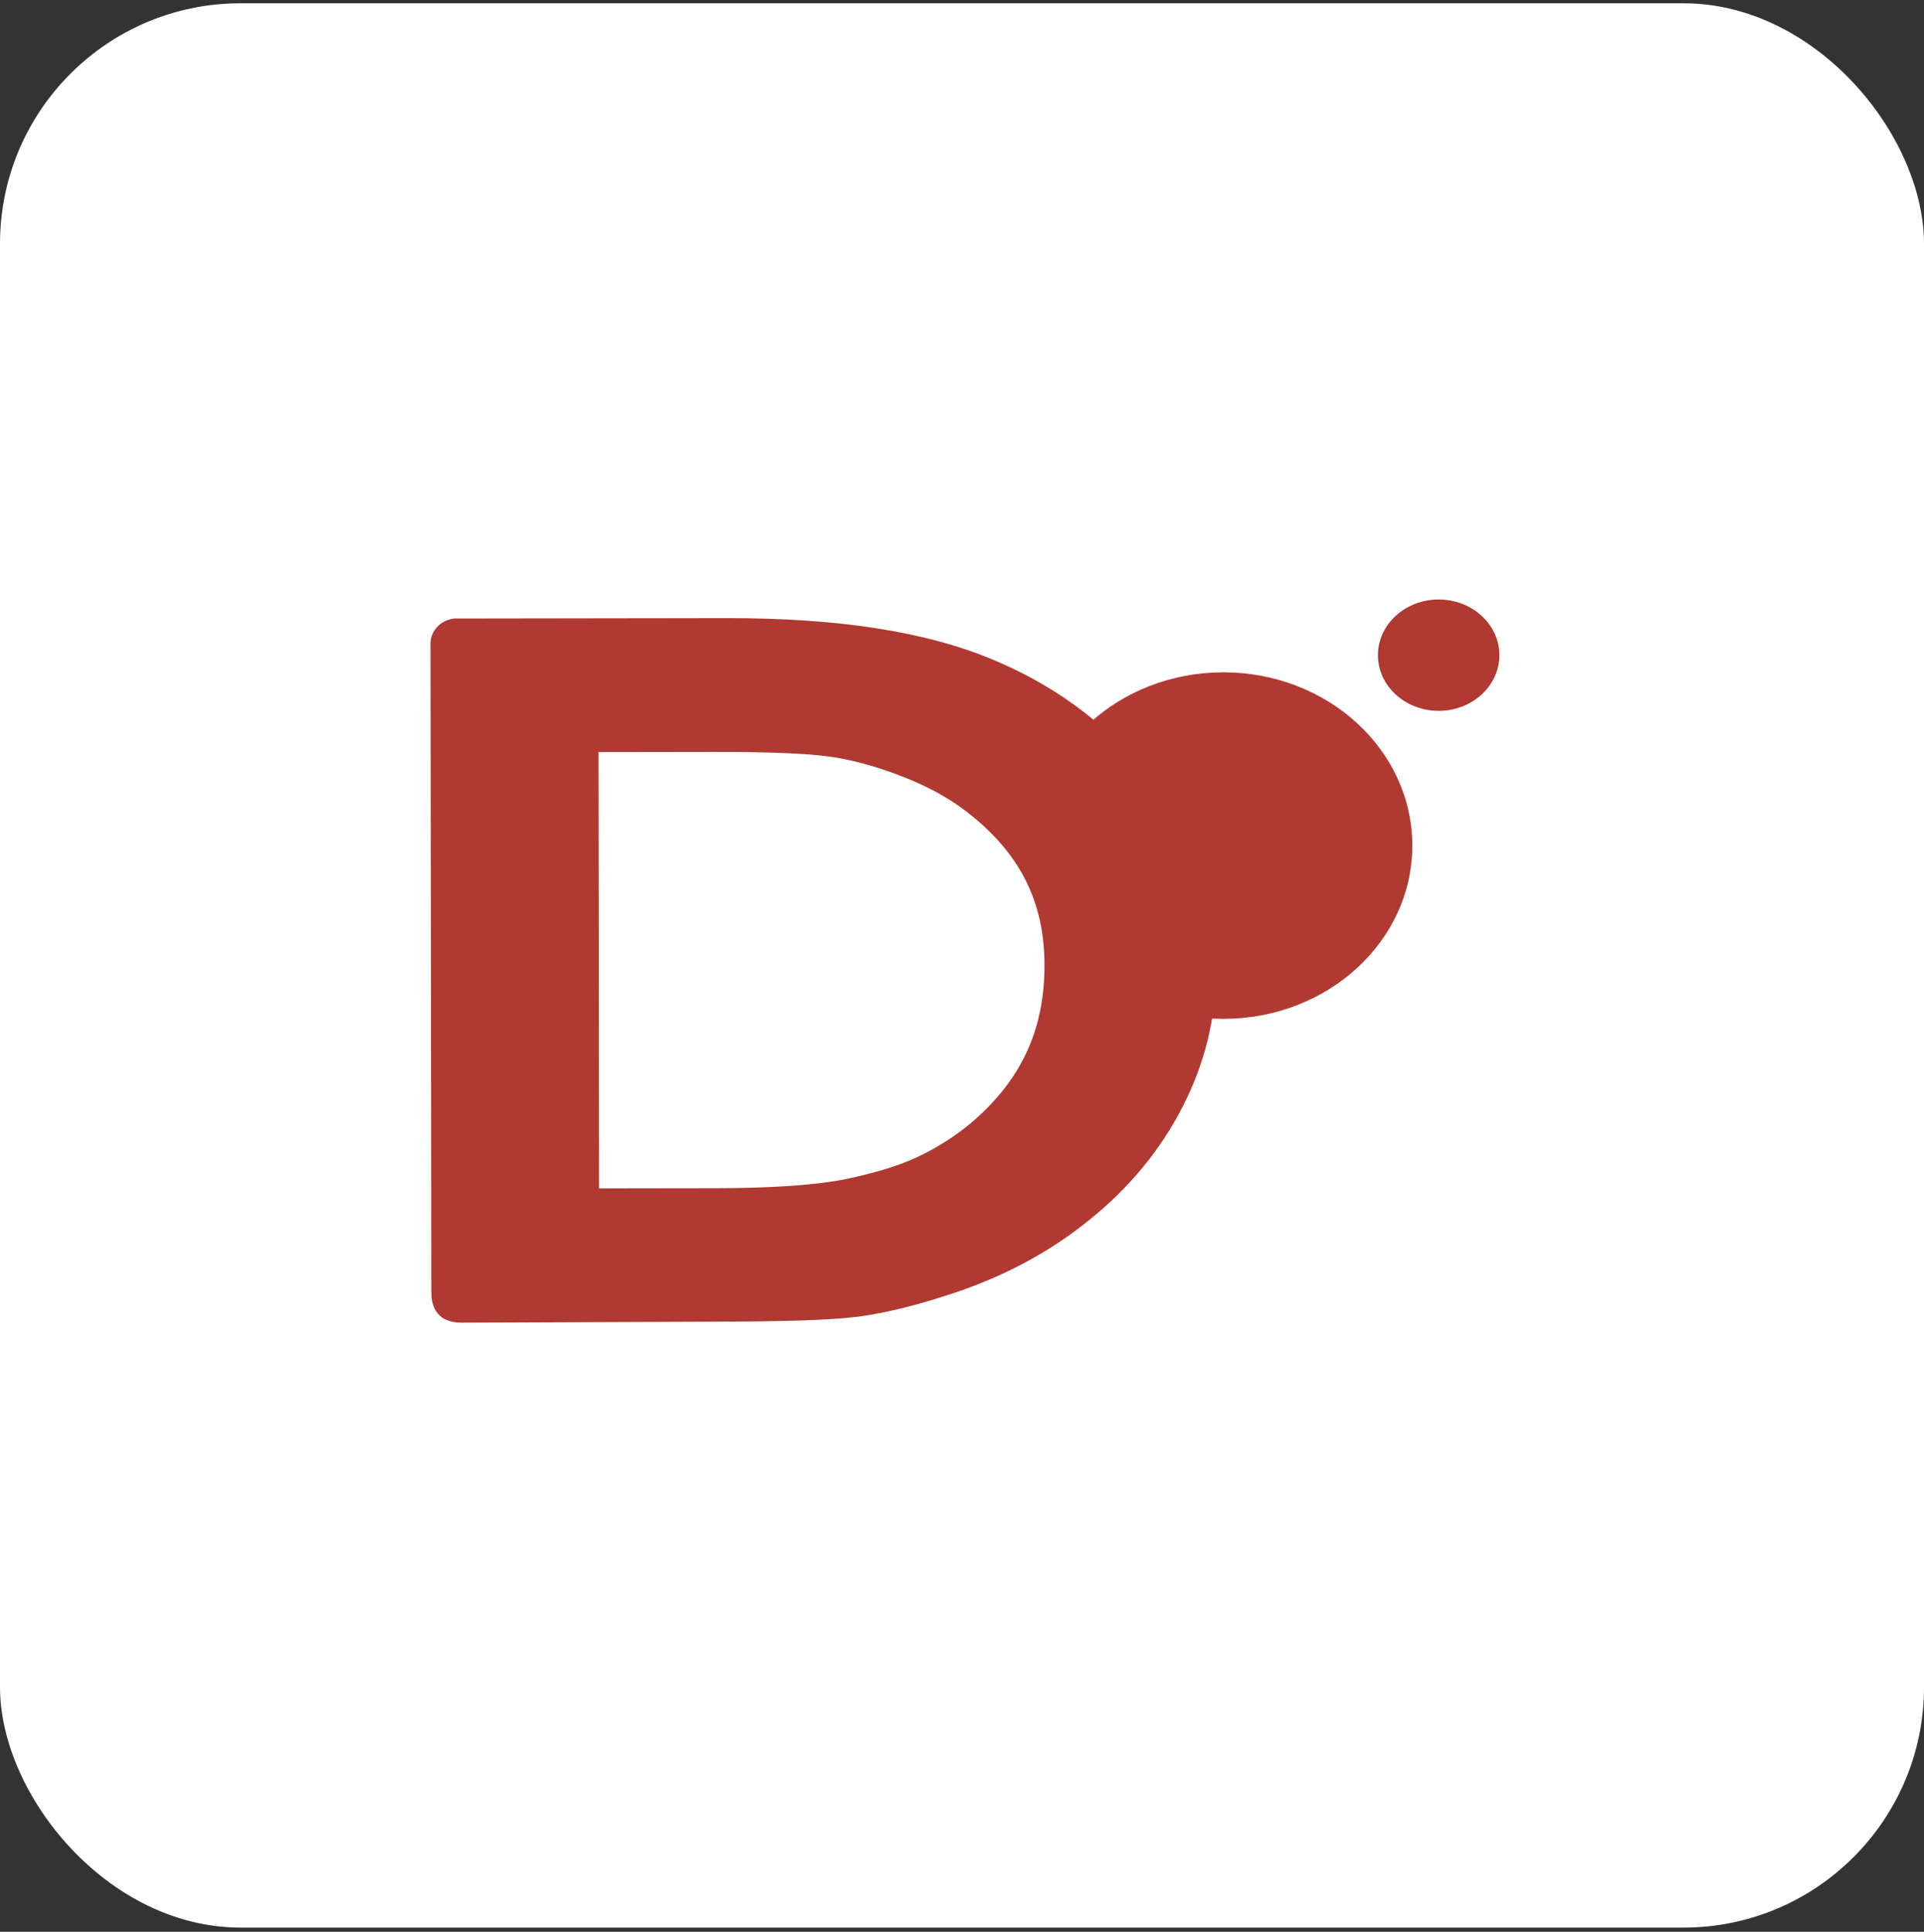 <svg width="256" height="257" viewBox="0 0 256 257" fill="none" xmlns="http://www.w3.org/2000/svg">
<rect x="0" y="0" width="256" height="257" fill="#333333" stroke="none"/>
<rect x="0.5" y="0.936" width="255" height="255" rx="31.5" fill="white"/>
<rect x="0.5" y="0.936" width="255" height="255" rx="31.5" stroke="white"/>
<path d="M162.769 135.544C176.657 135.544 187.916 125.224 187.916 112.493C187.916 99.763 176.657 89.442 162.769 89.442C148.881 89.442 137.623 99.763 137.623 112.493C137.623 125.224 148.881 135.544 162.769 135.544Z" fill="#B03931"/>
<path d="M191.424 94.569C195.886 94.569 199.504 91.253 199.504 87.162C199.504 83.072 195.886 79.756 191.424 79.756C186.961 79.756 183.344 83.072 183.344 87.162C183.344 91.253 186.961 94.569 191.424 94.569Z" fill="#B03931"/>
<path d="M60.41 82.285C58.659 82.501 57.287 83.899 57.281 85.59L57.392 171.957C57.392 173.265 57.746 175.962 61.425 175.962L94.501 175.83C103.956 175.813 110.288 175.652 114.06 175.175C114.082 175.175 114.127 175.175 114.149 175.175C117.758 174.674 121.581 173.75 125.738 172.4C132.964 170.141 139.372 166.803 144.881 162.344C150.276 158.025 154.456 152.911 157.394 147.158C160.332 141.406 161.813 135.323 161.802 129.018C161.786 120.241 159.131 112.022 153.804 104.628C148.476 97.233 141.203 91.571 132.254 87.82C123.155 83.963 111.292 82.206 96.575 82.232L60.858 82.284C60.704 82.285 60.559 82.266 60.41 82.285ZM79.634 100.056L95.031 100.034C102.226 100.021 107.346 100.24 110.249 100.638C113.193 101.043 116.417 101.896 119.831 103.215C123.215 104.504 126.164 106.083 128.699 108.049C135.672 113.471 138.96 119.887 138.975 128.383C138.99 137.081 135.813 143.857 129.021 149.54C126.931 151.264 124.608 152.727 122.044 153.937C119.621 155.066 116.461 156.038 112.47 156.876C108.706 157.629 102.992 158.057 95.553 158.071L79.708 158.094L79.634 100.056Z" fill="#B03931"/>
</svg>
